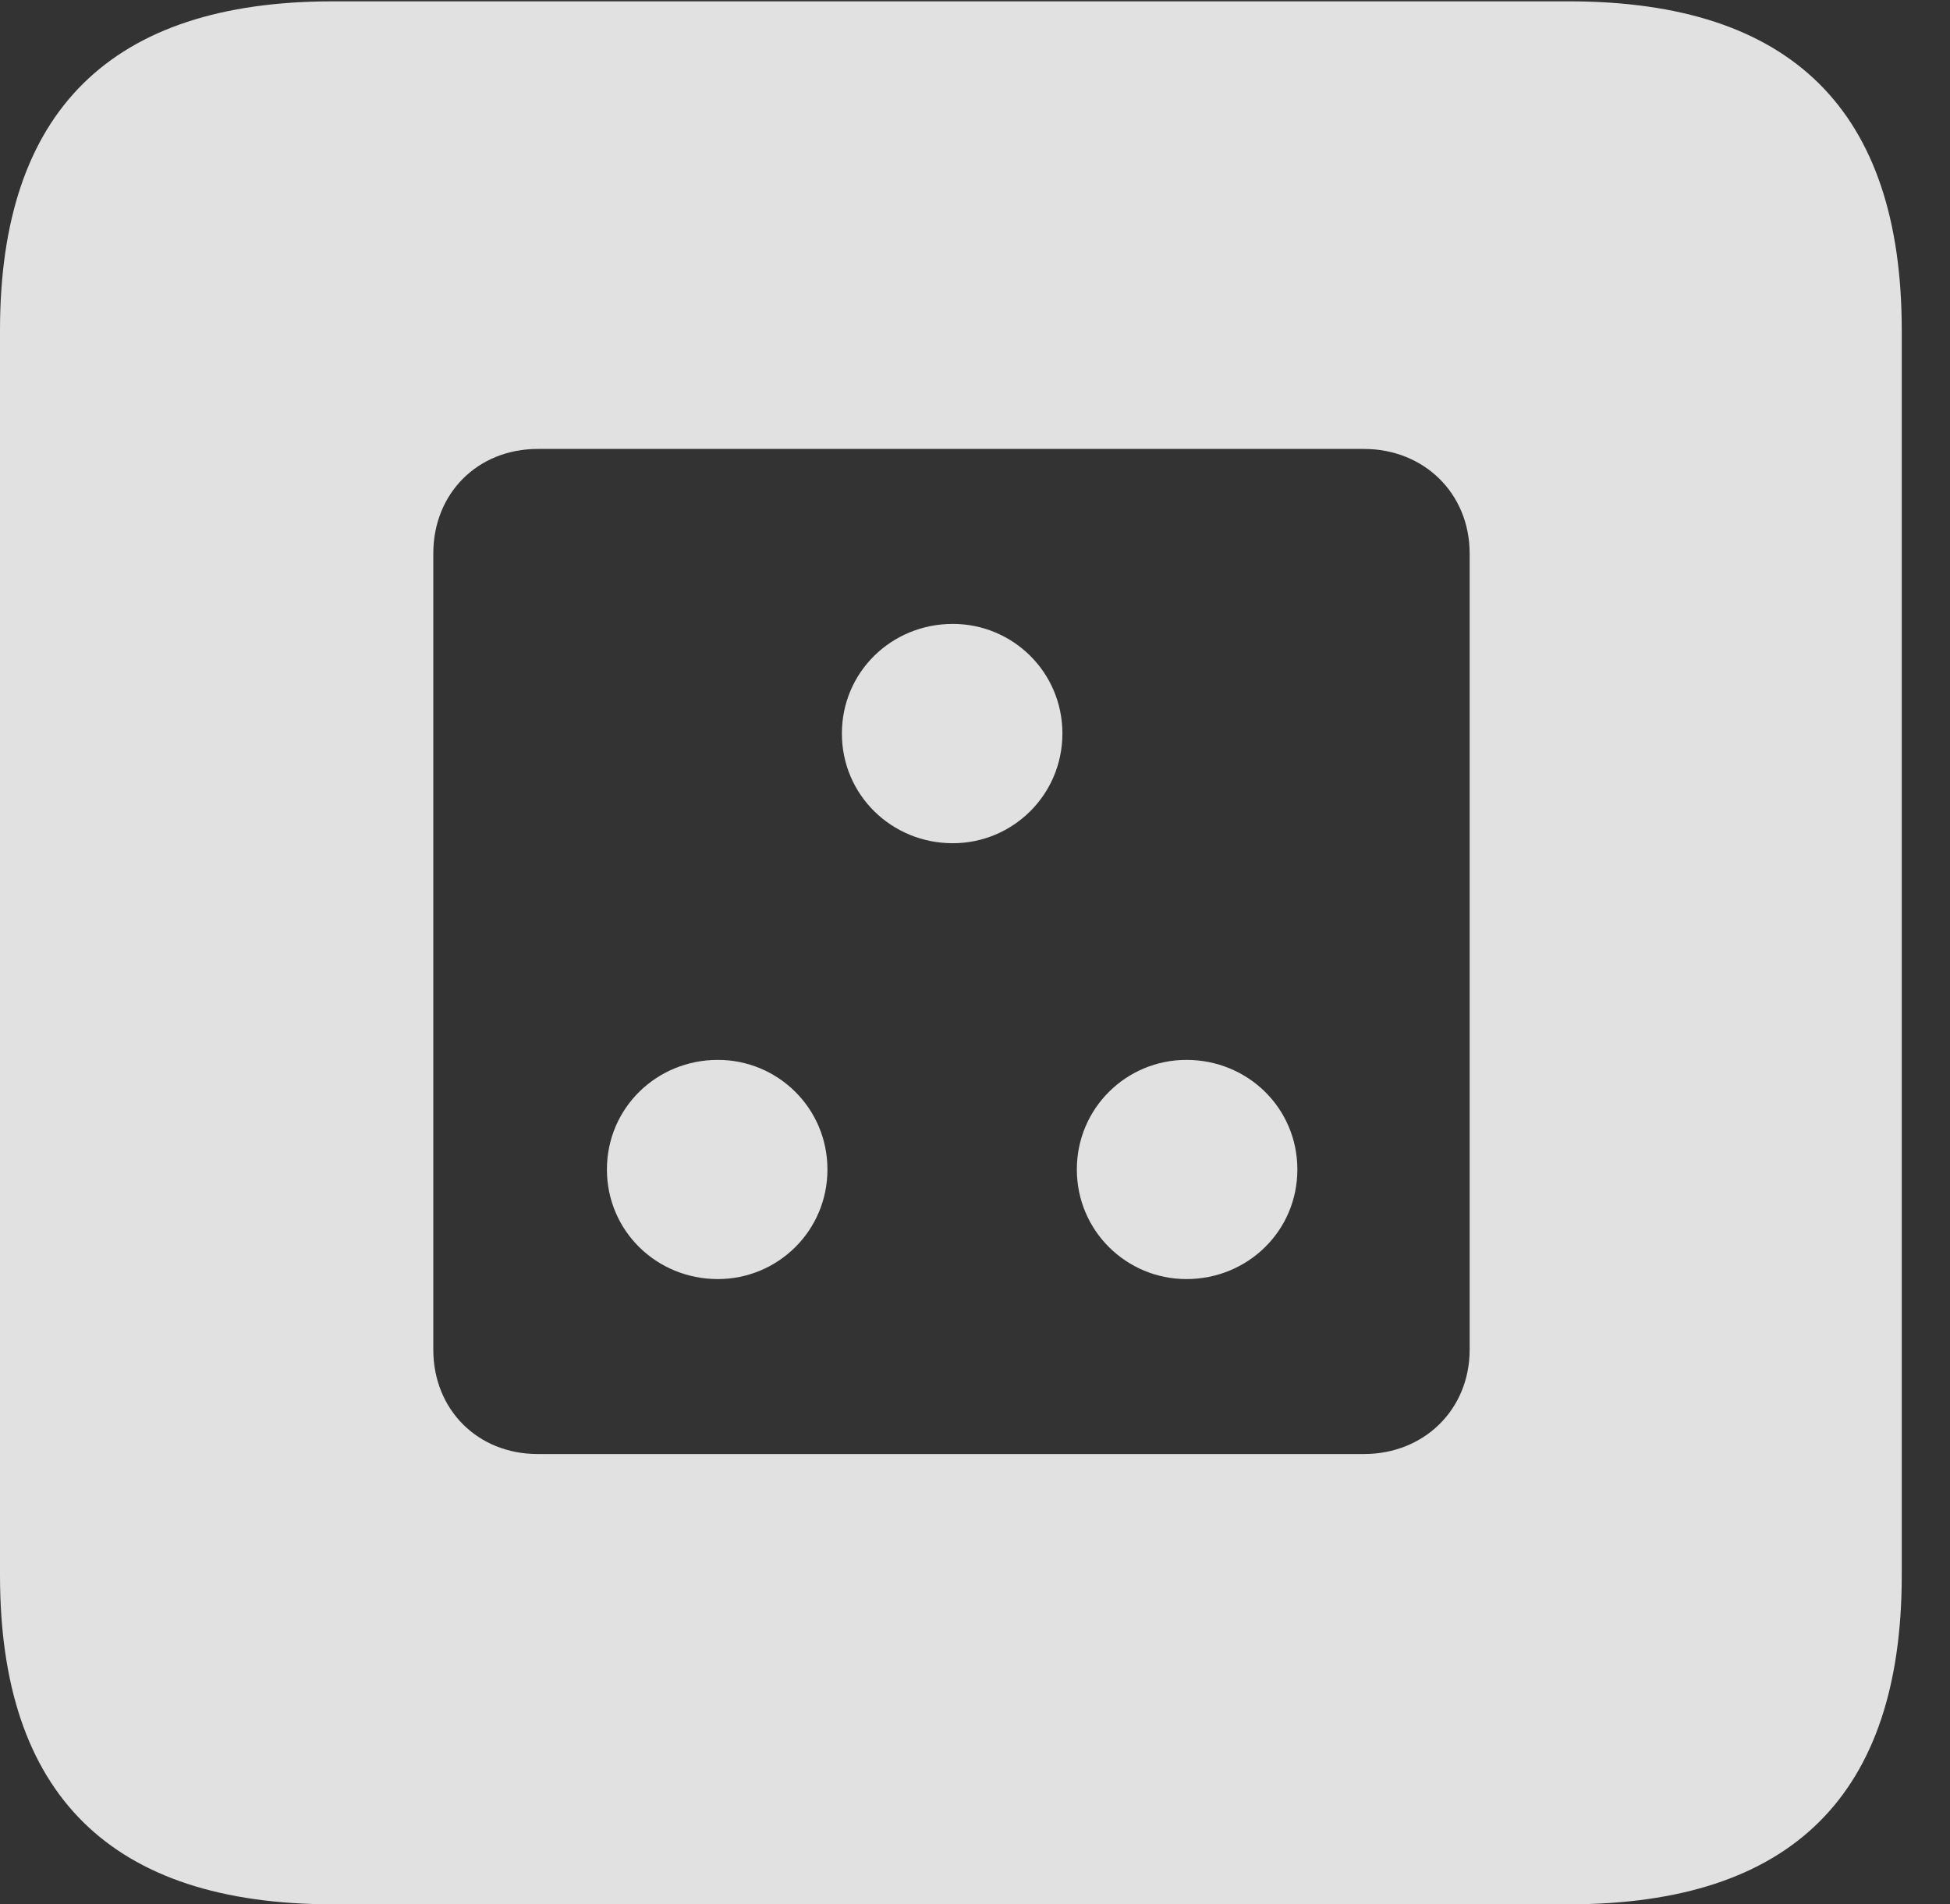 <?xml version="1.0" encoding="UTF-8"?>
<!--Generator: Apple Native CoreSVG 326-->
<!DOCTYPE svg
PUBLIC "-//W3C//DTD SVG 1.1//EN"
       "http://www.w3.org/Graphics/SVG/1.1/DTD/svg11.dtd">
<svg version="1.1" xmlns="http://www.w3.org/2000/svg" xmlns:xlink="http://www.w3.org/1999/xlink" viewBox="0 0 14.59 14.248">
 <rect x="0" y="0" width="14.59" height="14.248" fill="#333333" stroke="none"/>
 <g>
  <rect height="14.248" opacity="0" width="14.59" x="0" y="0"/>
  <path d="M14.229 2.471L14.229 11.787C14.229 13.428 13.408 14.248 11.738 14.248L2.49 14.248C0.83 14.248 0 13.428 0 11.787L0 2.471C0 0.83 0.83 0.01 2.49 0.01L11.738 0.01C13.408 0.01 14.229 0.83 14.229 2.471ZM4.023 3.359C3.574 3.359 3.242 3.691 3.242 4.141L3.242 10.098C3.242 10.547 3.574 10.879 4.023 10.879L10.205 10.879C10.654 10.879 10.996 10.547 10.996 10.098L10.996 4.141C10.996 3.691 10.654 3.359 10.205 3.359ZM6.191 8.75C6.191 9.209 5.82 9.57 5.371 9.57C4.912 9.57 4.541 9.209 4.541 8.75C4.541 8.291 4.912 7.93 5.371 7.93C5.82 7.93 6.191 8.291 6.191 8.75ZM9.707 8.75C9.707 9.209 9.336 9.57 8.877 9.57C8.428 9.57 8.057 9.209 8.057 8.75C8.057 8.291 8.428 7.93 8.877 7.93C9.336 7.93 9.707 8.291 9.707 8.75ZM7.949 5.488C7.949 5.947 7.578 6.309 7.129 6.309C6.67 6.309 6.299 5.947 6.299 5.488C6.299 5.029 6.67 4.668 7.129 4.668C7.578 4.668 7.949 5.029 7.949 5.488Z" fill="white" fill-opacity="0.85"/>
 </g>
</svg>
